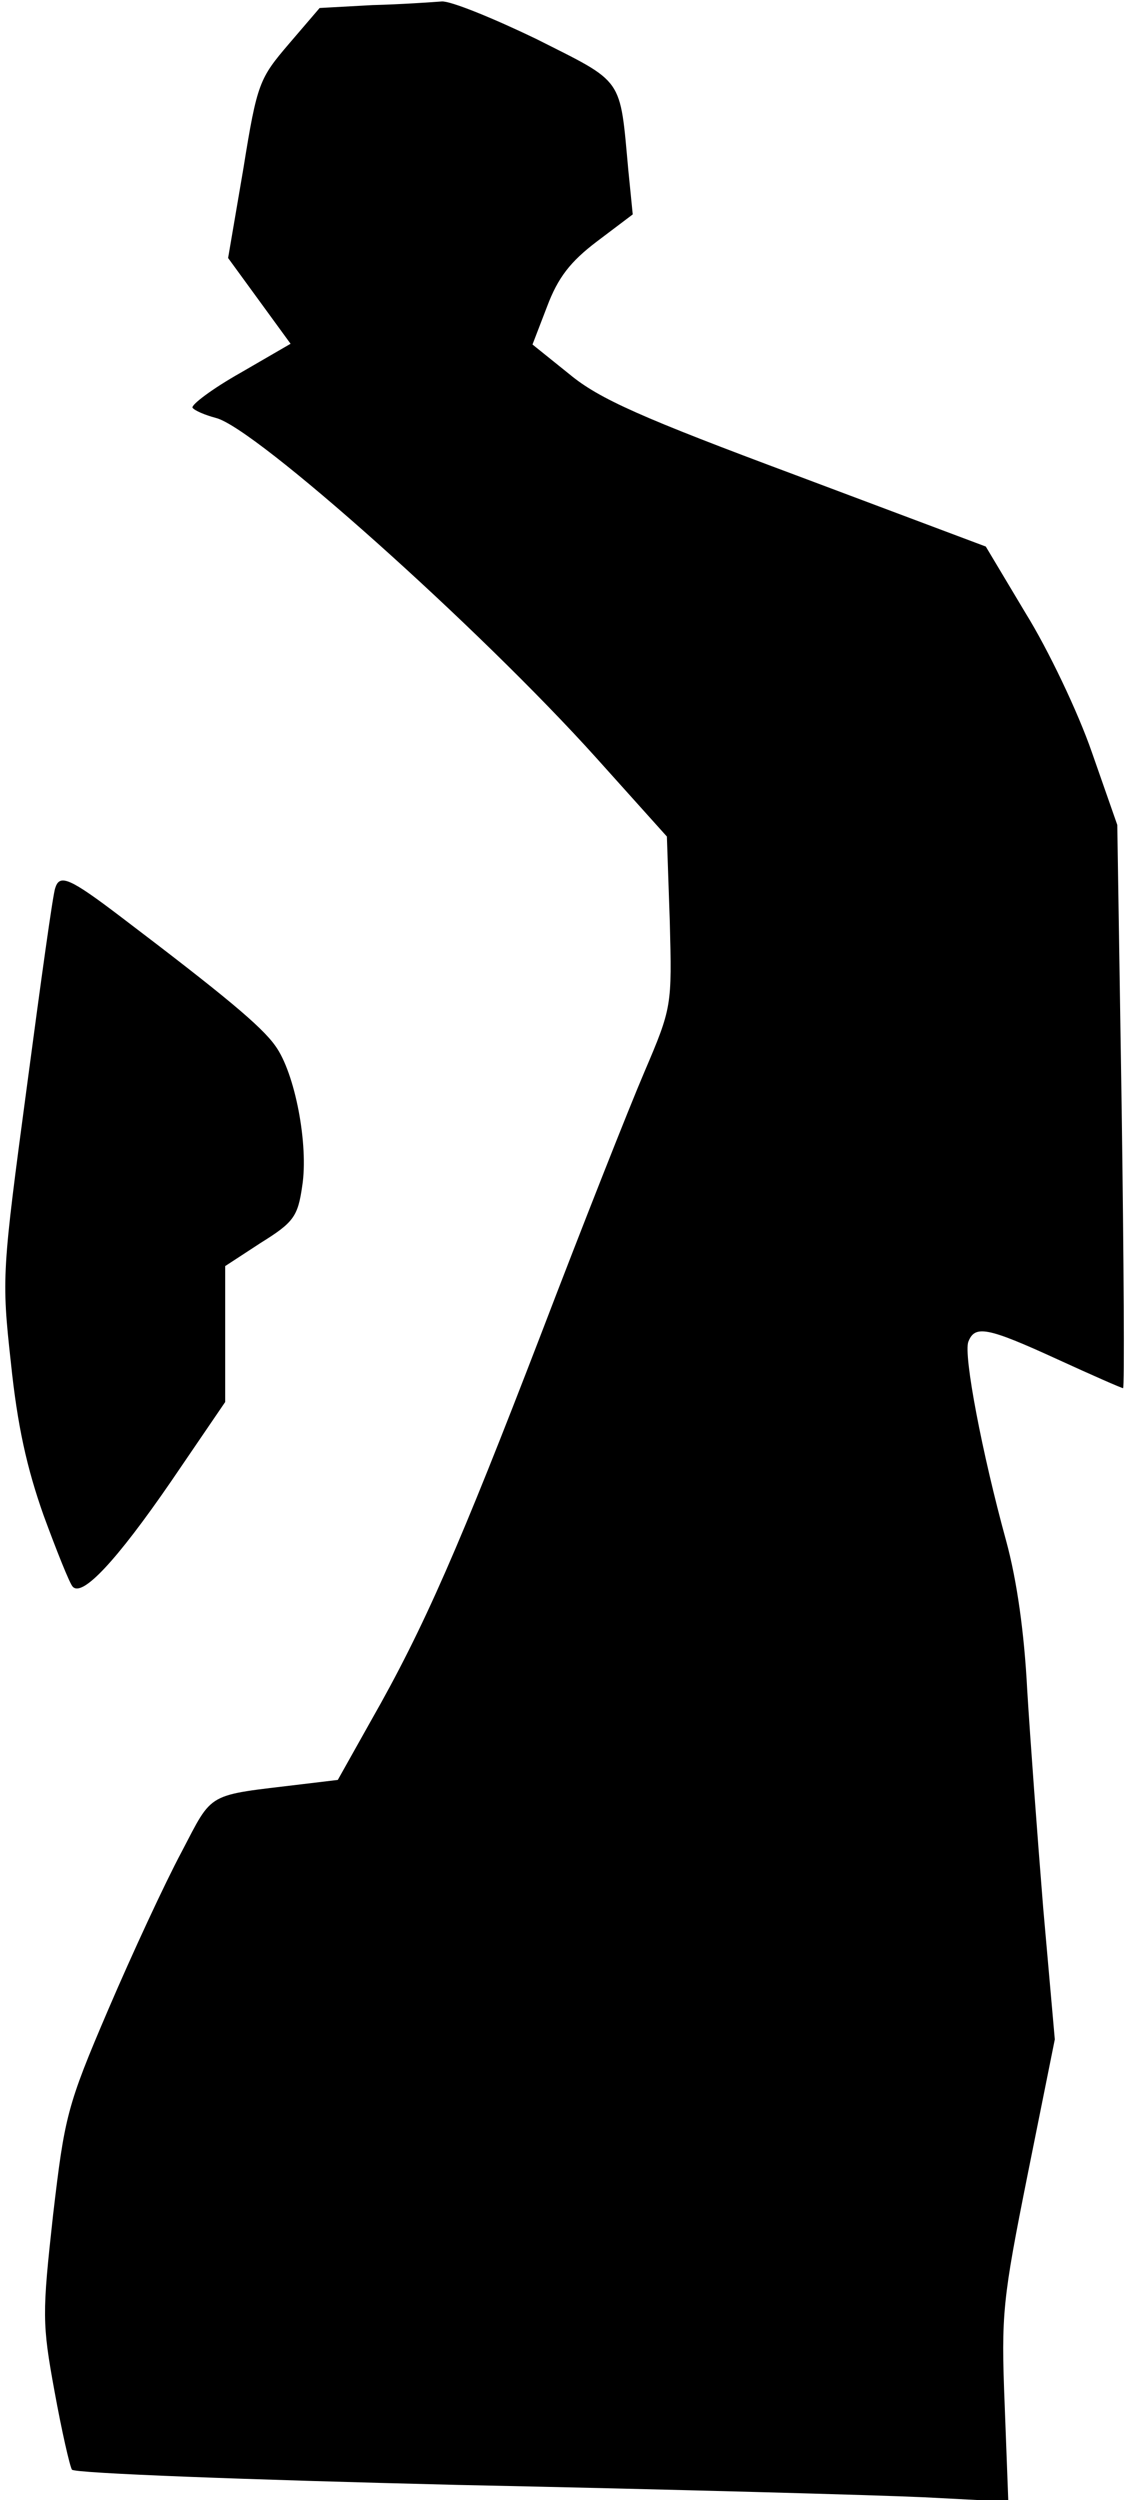 <?xml version="1.0" standalone="no"?>
<!DOCTYPE svg PUBLIC "-//W3C//DTD SVG 20010904//EN"
 "http://www.w3.org/TR/2001/REC-SVG-20010904/DTD/svg10.dtd">
<svg version="1.0" xmlns="http://www.w3.org/2000/svg"
 width="155pt" height="344pt" viewBox="0 0 155 344"
 preserveAspectRatio="xMidYMid meet">
<g transform="translate(0,344) scale(0.1,-0.1)"
fill="#000000" stroke="none">
<path fill="#000000" stroke="none" d="M513 3433 l-73 -4 -42 -49 c-41 -48
-44 -54 -63 -172 l-21 -123 43 -59 43 -59 -69 -40 c-39 -22 -68 -44 -66 -48 3
-4 17 -10 32 -14 54 -13 363 -289 524 -468 l97 -108 4 -117 c3 -116 3 -118
-35 -207 -21 -49 -85 -211 -142 -360 -112 -291 -161 -404 -234 -532 l-46 -82
-50 -6 c-132 -16 -121 -9 -165 -93 -23 -43 -68 -140 -101 -217 -57 -133 -60
-147 -76 -283 -15 -136 -15 -149 2 -242 10 -55 21 -103 24 -108 3 -5 242 -14
531 -21 289 -6 578 -14 642 -17 l116 -6 -5 133 c-5 126 -3 144 32 319 l37 184
-16 181 c-8 99 -18 234 -22 300 -4 78 -14 150 -29 205 -33 120 -59 256 -52
274 9 23 26 20 122 -24 48 -22 89 -40 91 -40 2 0 1 174 -2 388 l-6 387 -35
100 c-19 55 -60 141 -91 191 l-55 92 -261 98 c-212 79 -271 105 -312 139 l-51
41 20 52 c15 40 32 62 69 90 l49 37 -6 60 c-12 130 -5 120 -126 181 -60 29
-119 53 -131 52 -13 -1 -56 -4 -95 -5z"/>
<path fill="#000000" stroke="none" d="M76 2218 c-3 -7 -20 -130 -39 -273 -34
-254 -35 -263 -22 -380 9 -87 22 -145 45 -210 18 -49 36 -94 40 -98 13 -15 60
35 135 144 l75 110 0 93 0 94 49 32 c45 28 51 36 57 78 9 57 -10 156 -37 193
-19 27 -71 70 -212 177 -71 54 -85 60 -91 40z"/>
</g>
</svg>
